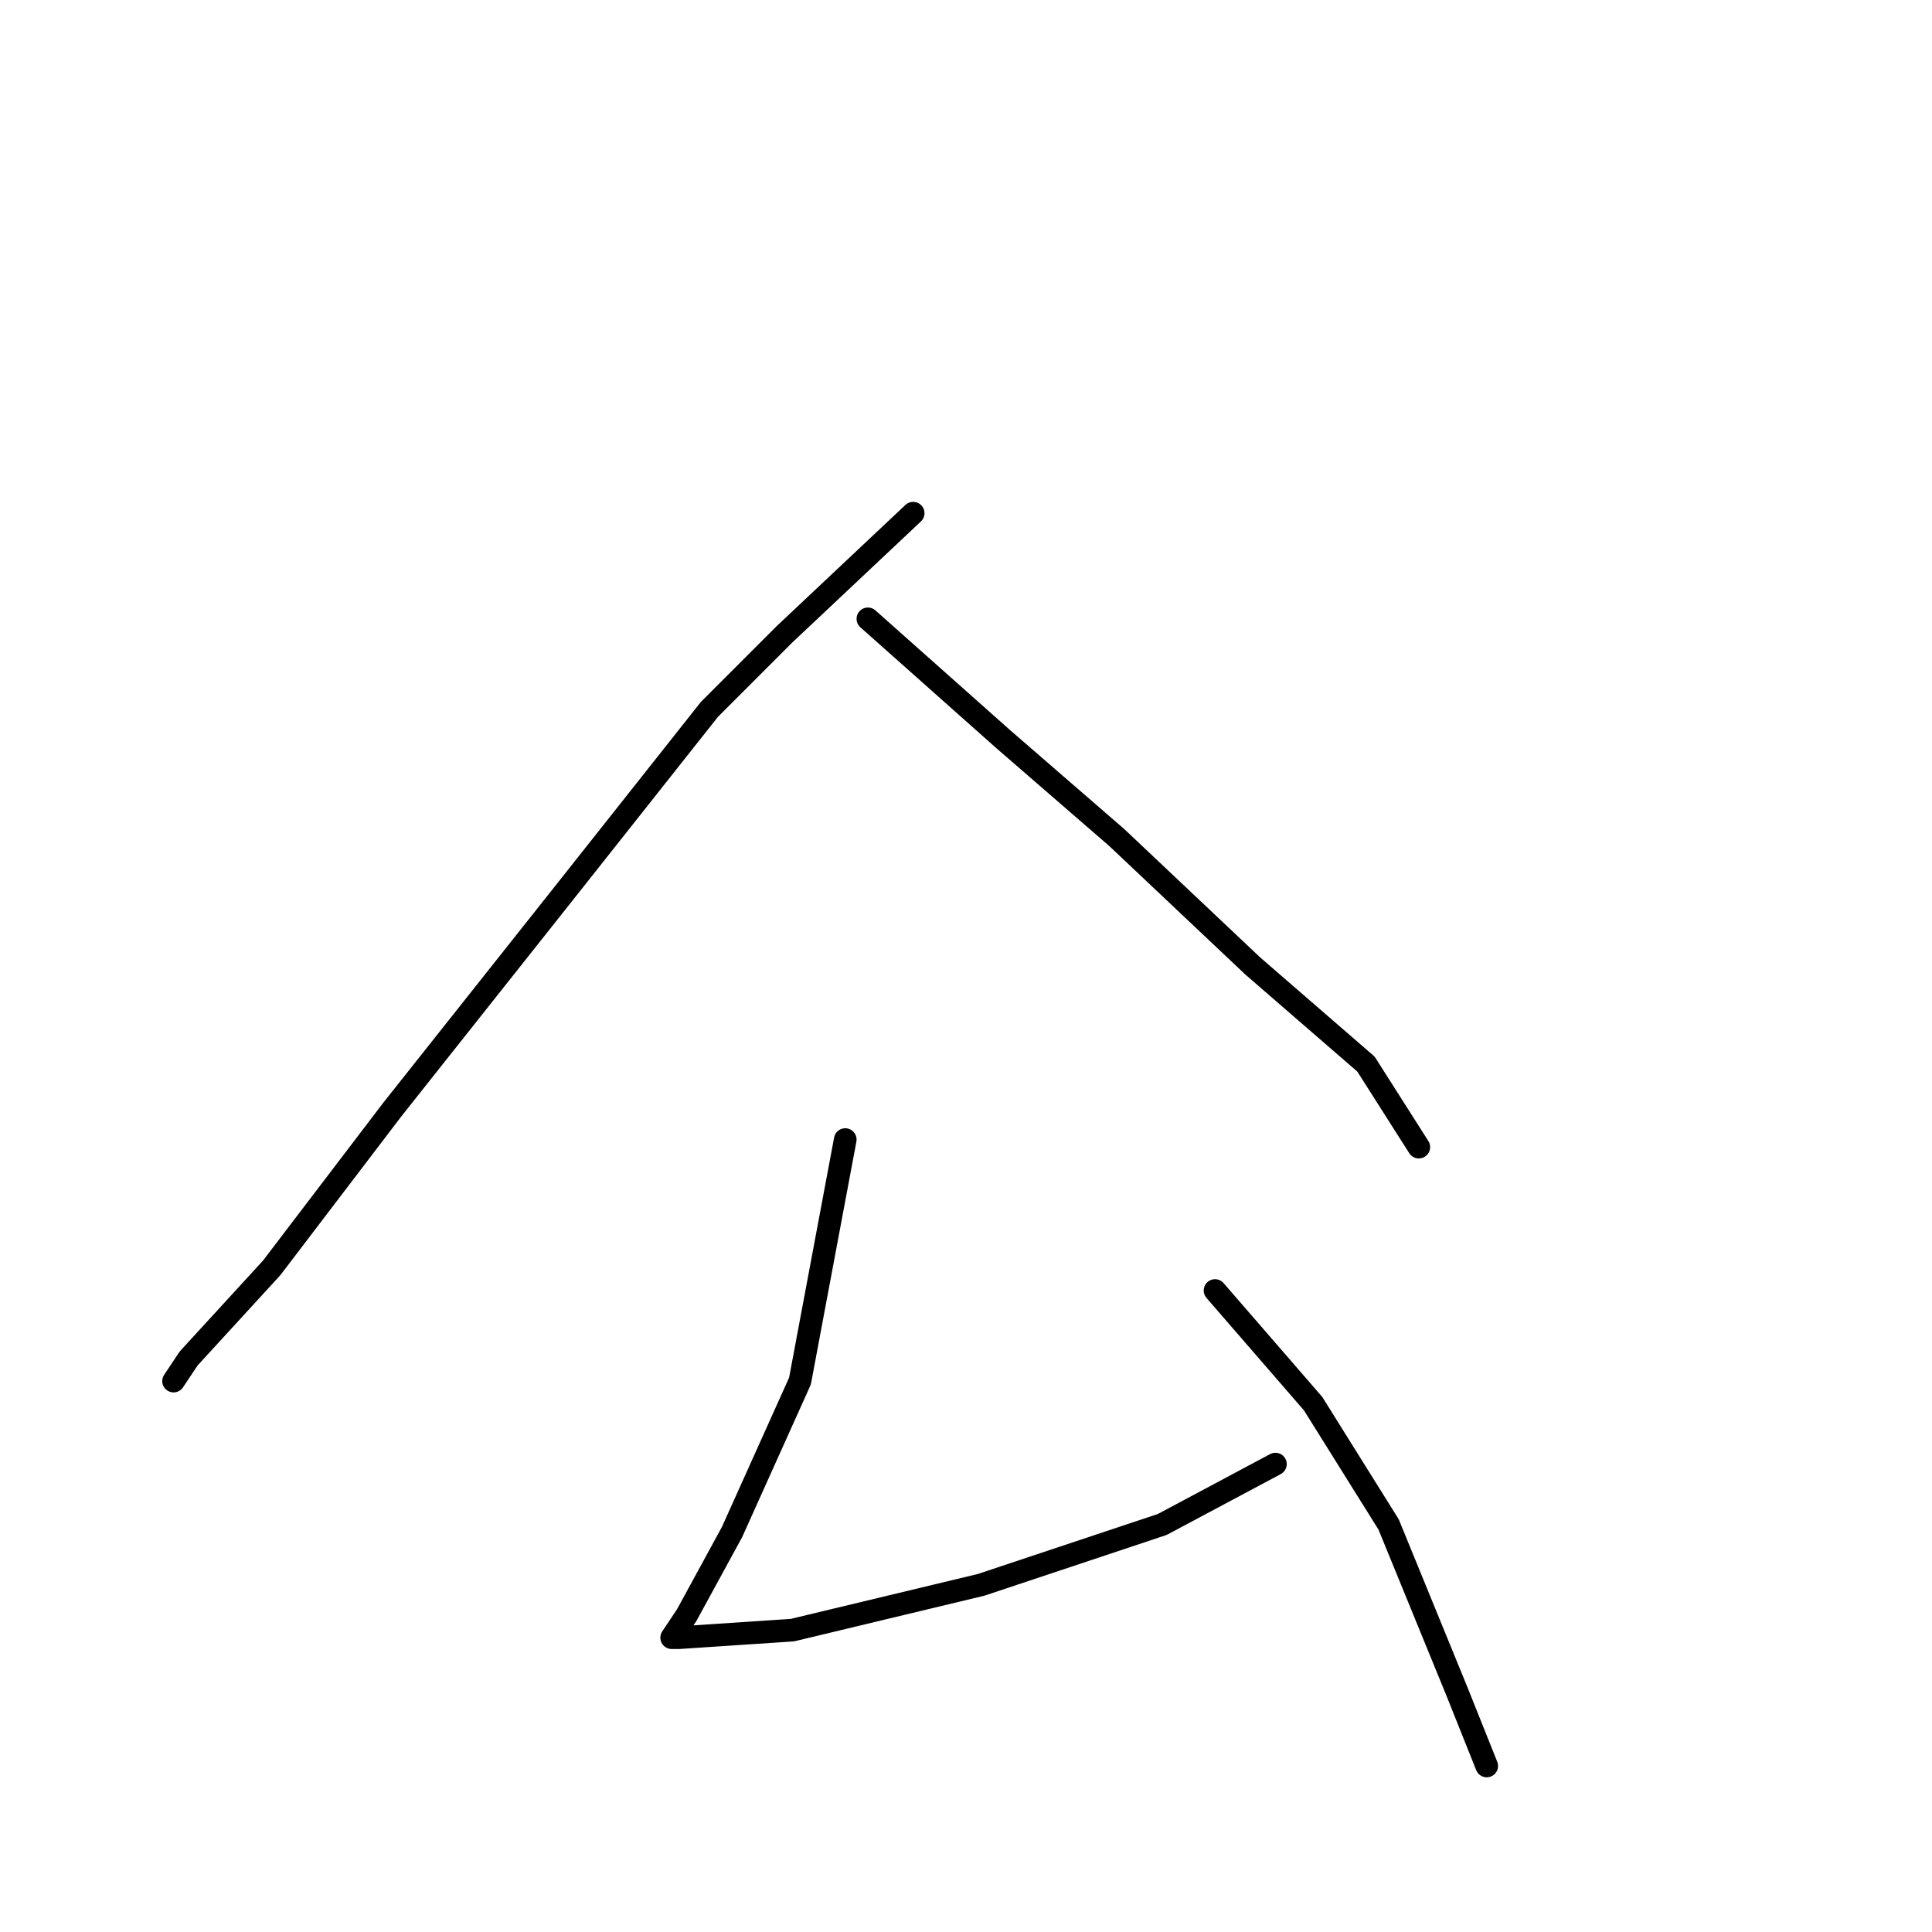 <?xml version="1.0" standalone="no"?>
    <svg width="256" height="256" xmlns="http://www.w3.org/2000/svg" version="1.1">
    <polyline stroke="black" stroke-width="3" stroke-linecap="round" fill="transparent" stroke-linejoin="round" points="121 68 104 84 94 94 75 118 52 147 36 168 25 180 23 183 23 183 " />
        <polyline stroke="black" stroke-width="3" stroke-linecap="round" fill="transparent" stroke-linejoin="round" points="115 82 133 98 148 111 166 128 181 141 188 152 188 152 " />
        <polyline stroke="black" stroke-width="3" stroke-linecap="round" fill="transparent" stroke-linejoin="round" points="112 151 106 183 97 203 91 214 89 217 90 217 105 216 130 210 154 202 169 194 169 194 " />
        <polyline stroke="black" stroke-width="3" stroke-linecap="round" fill="transparent" stroke-linejoin="round" points="161 171 174 186 184 202 193 224 197 234 197 234 " />
        </svg>